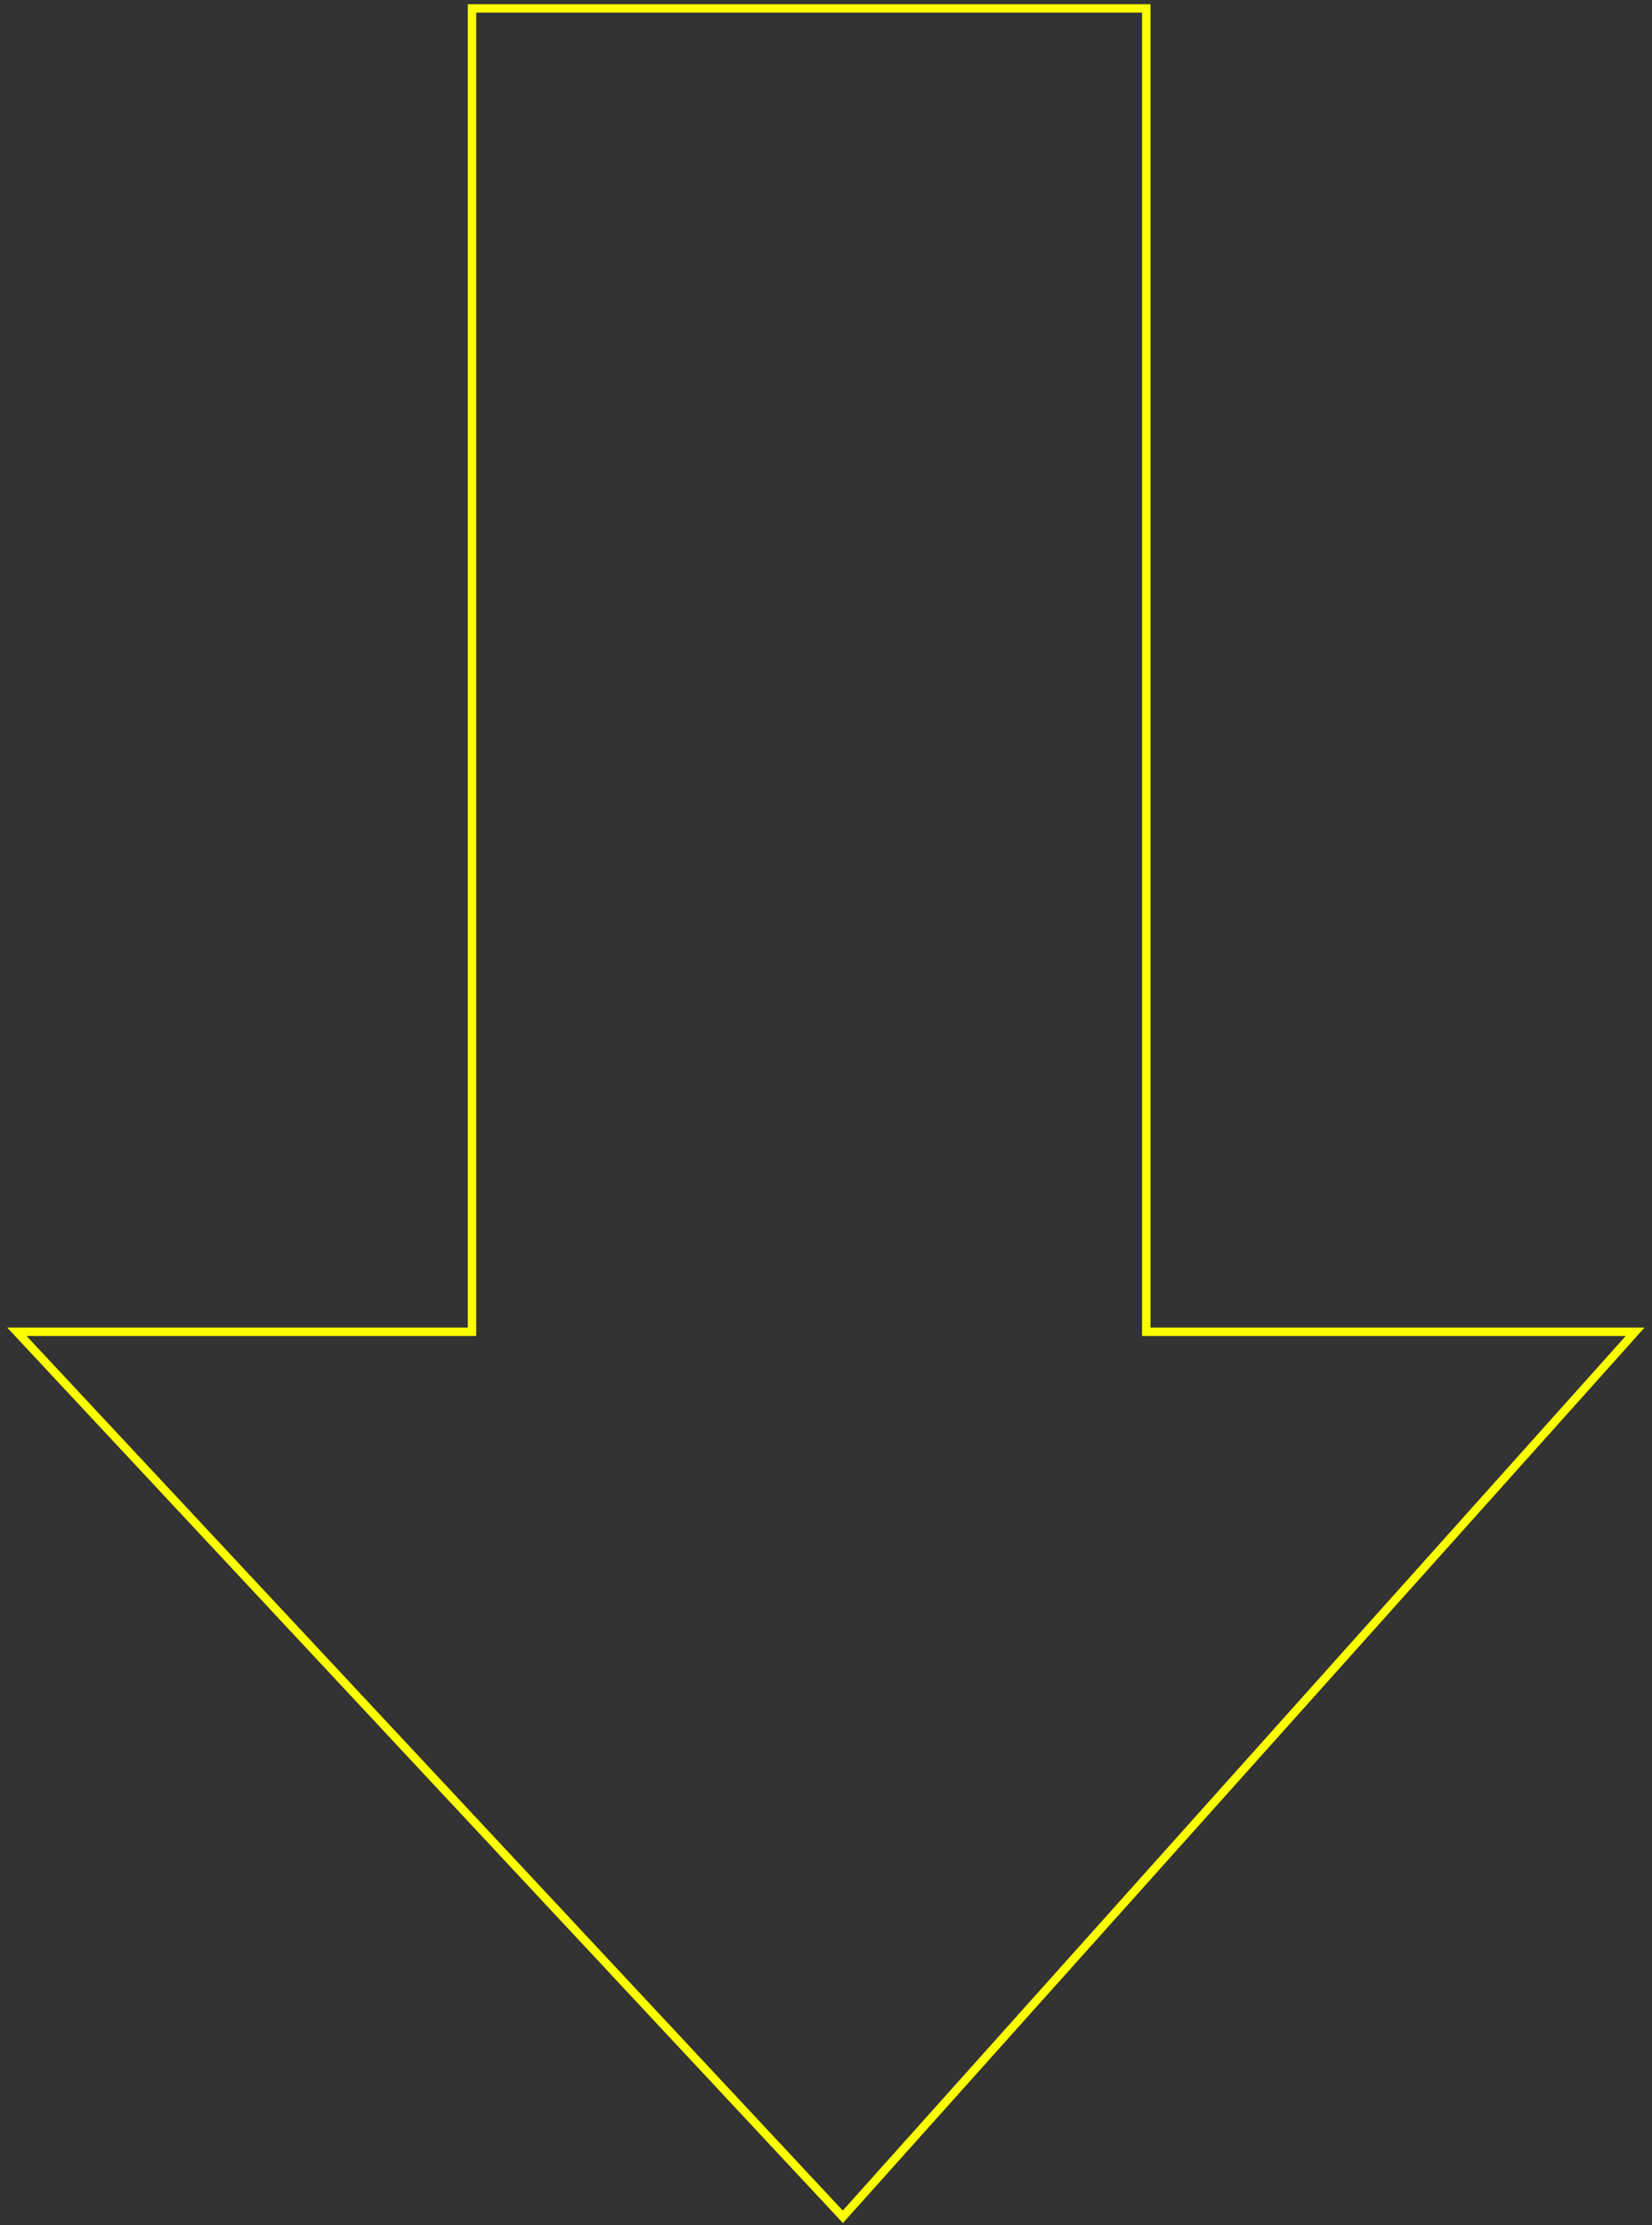 <svg width="196" height="264" viewBox="0 0 196 264" fill="none" xmlns="http://www.w3.org/2000/svg">
<rect x="0" y="0" width="196" height="264" fill="#333333" stroke="none"/>
<path d="M136 1H56V158H2L100 263L194 158H136V1Z" stroke="#FAFF00"/>
</svg>
